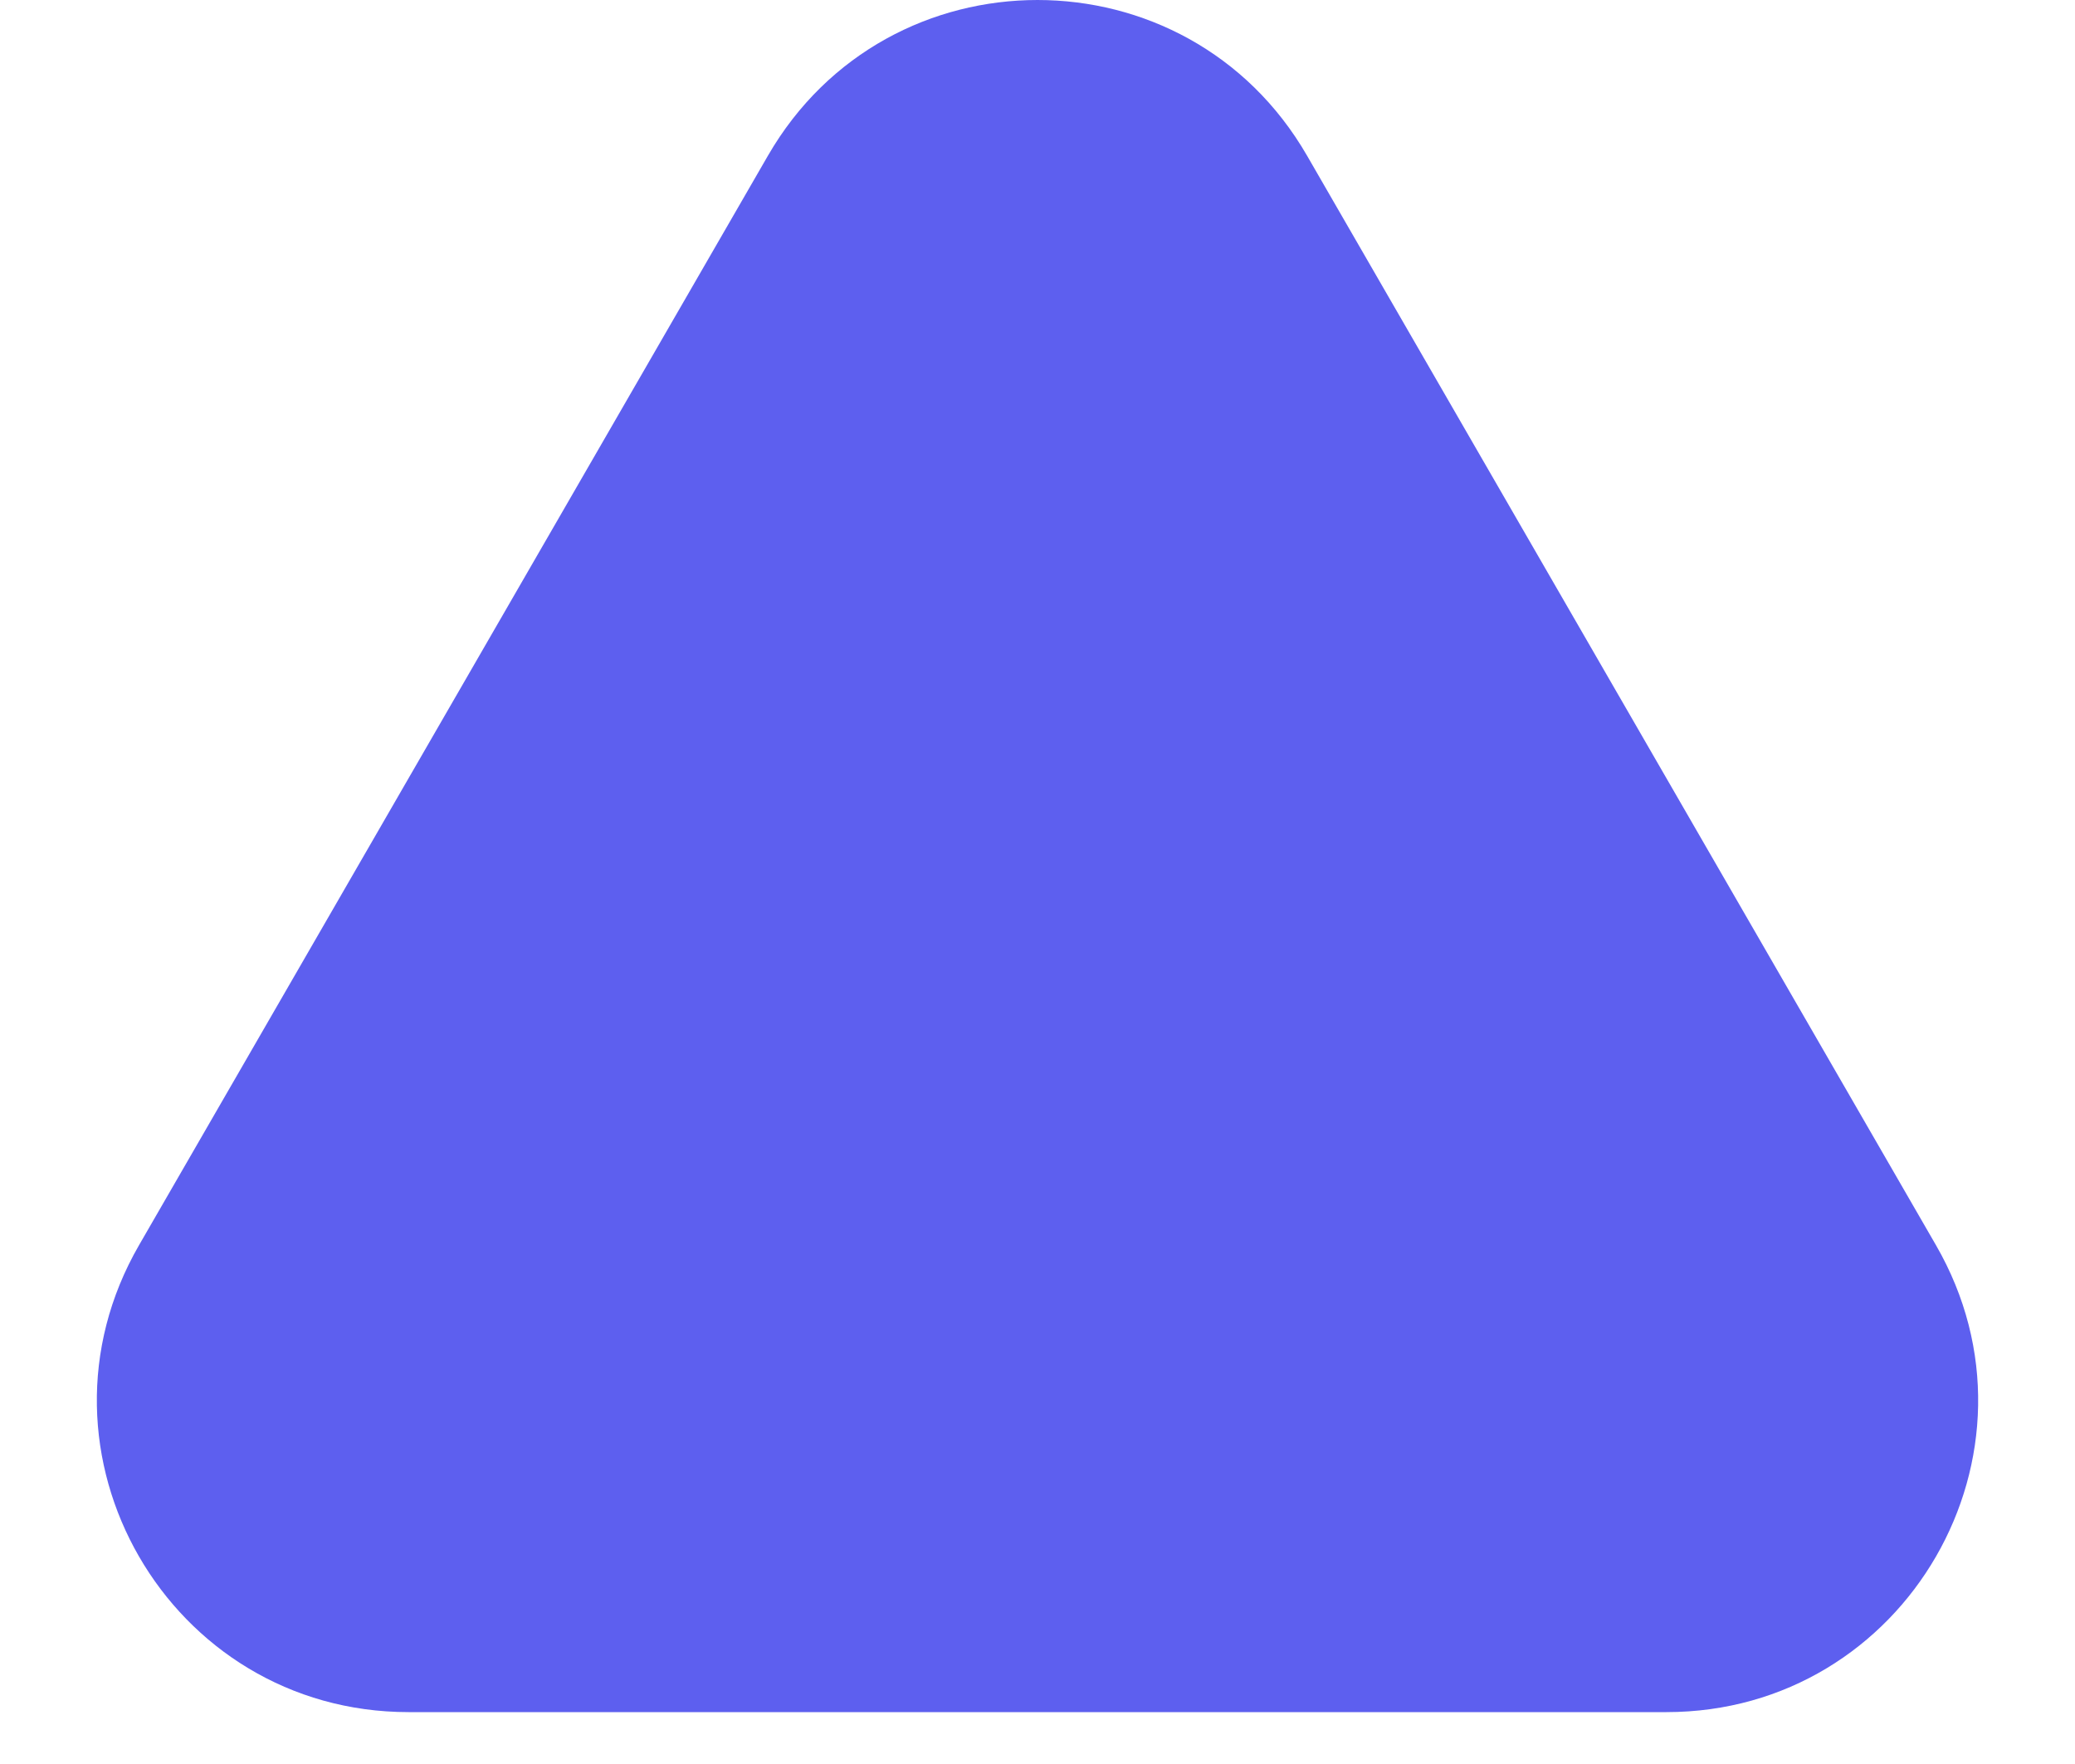 <svg width="20" height="17" viewBox="0 0 20 17" fill="none" xmlns="http://www.w3.org/2000/svg">
<path d="M7.402 1.5C8.557 -0.5 11.443 -0.5 12.598 1.5L18.66 12C19.815 14 18.372 16.5 16.062 16.5H3.938C1.628 16.5 0.185 14 1.34 12L7.402 1.5Z" fill="#5D5FEF"/>
</svg>
